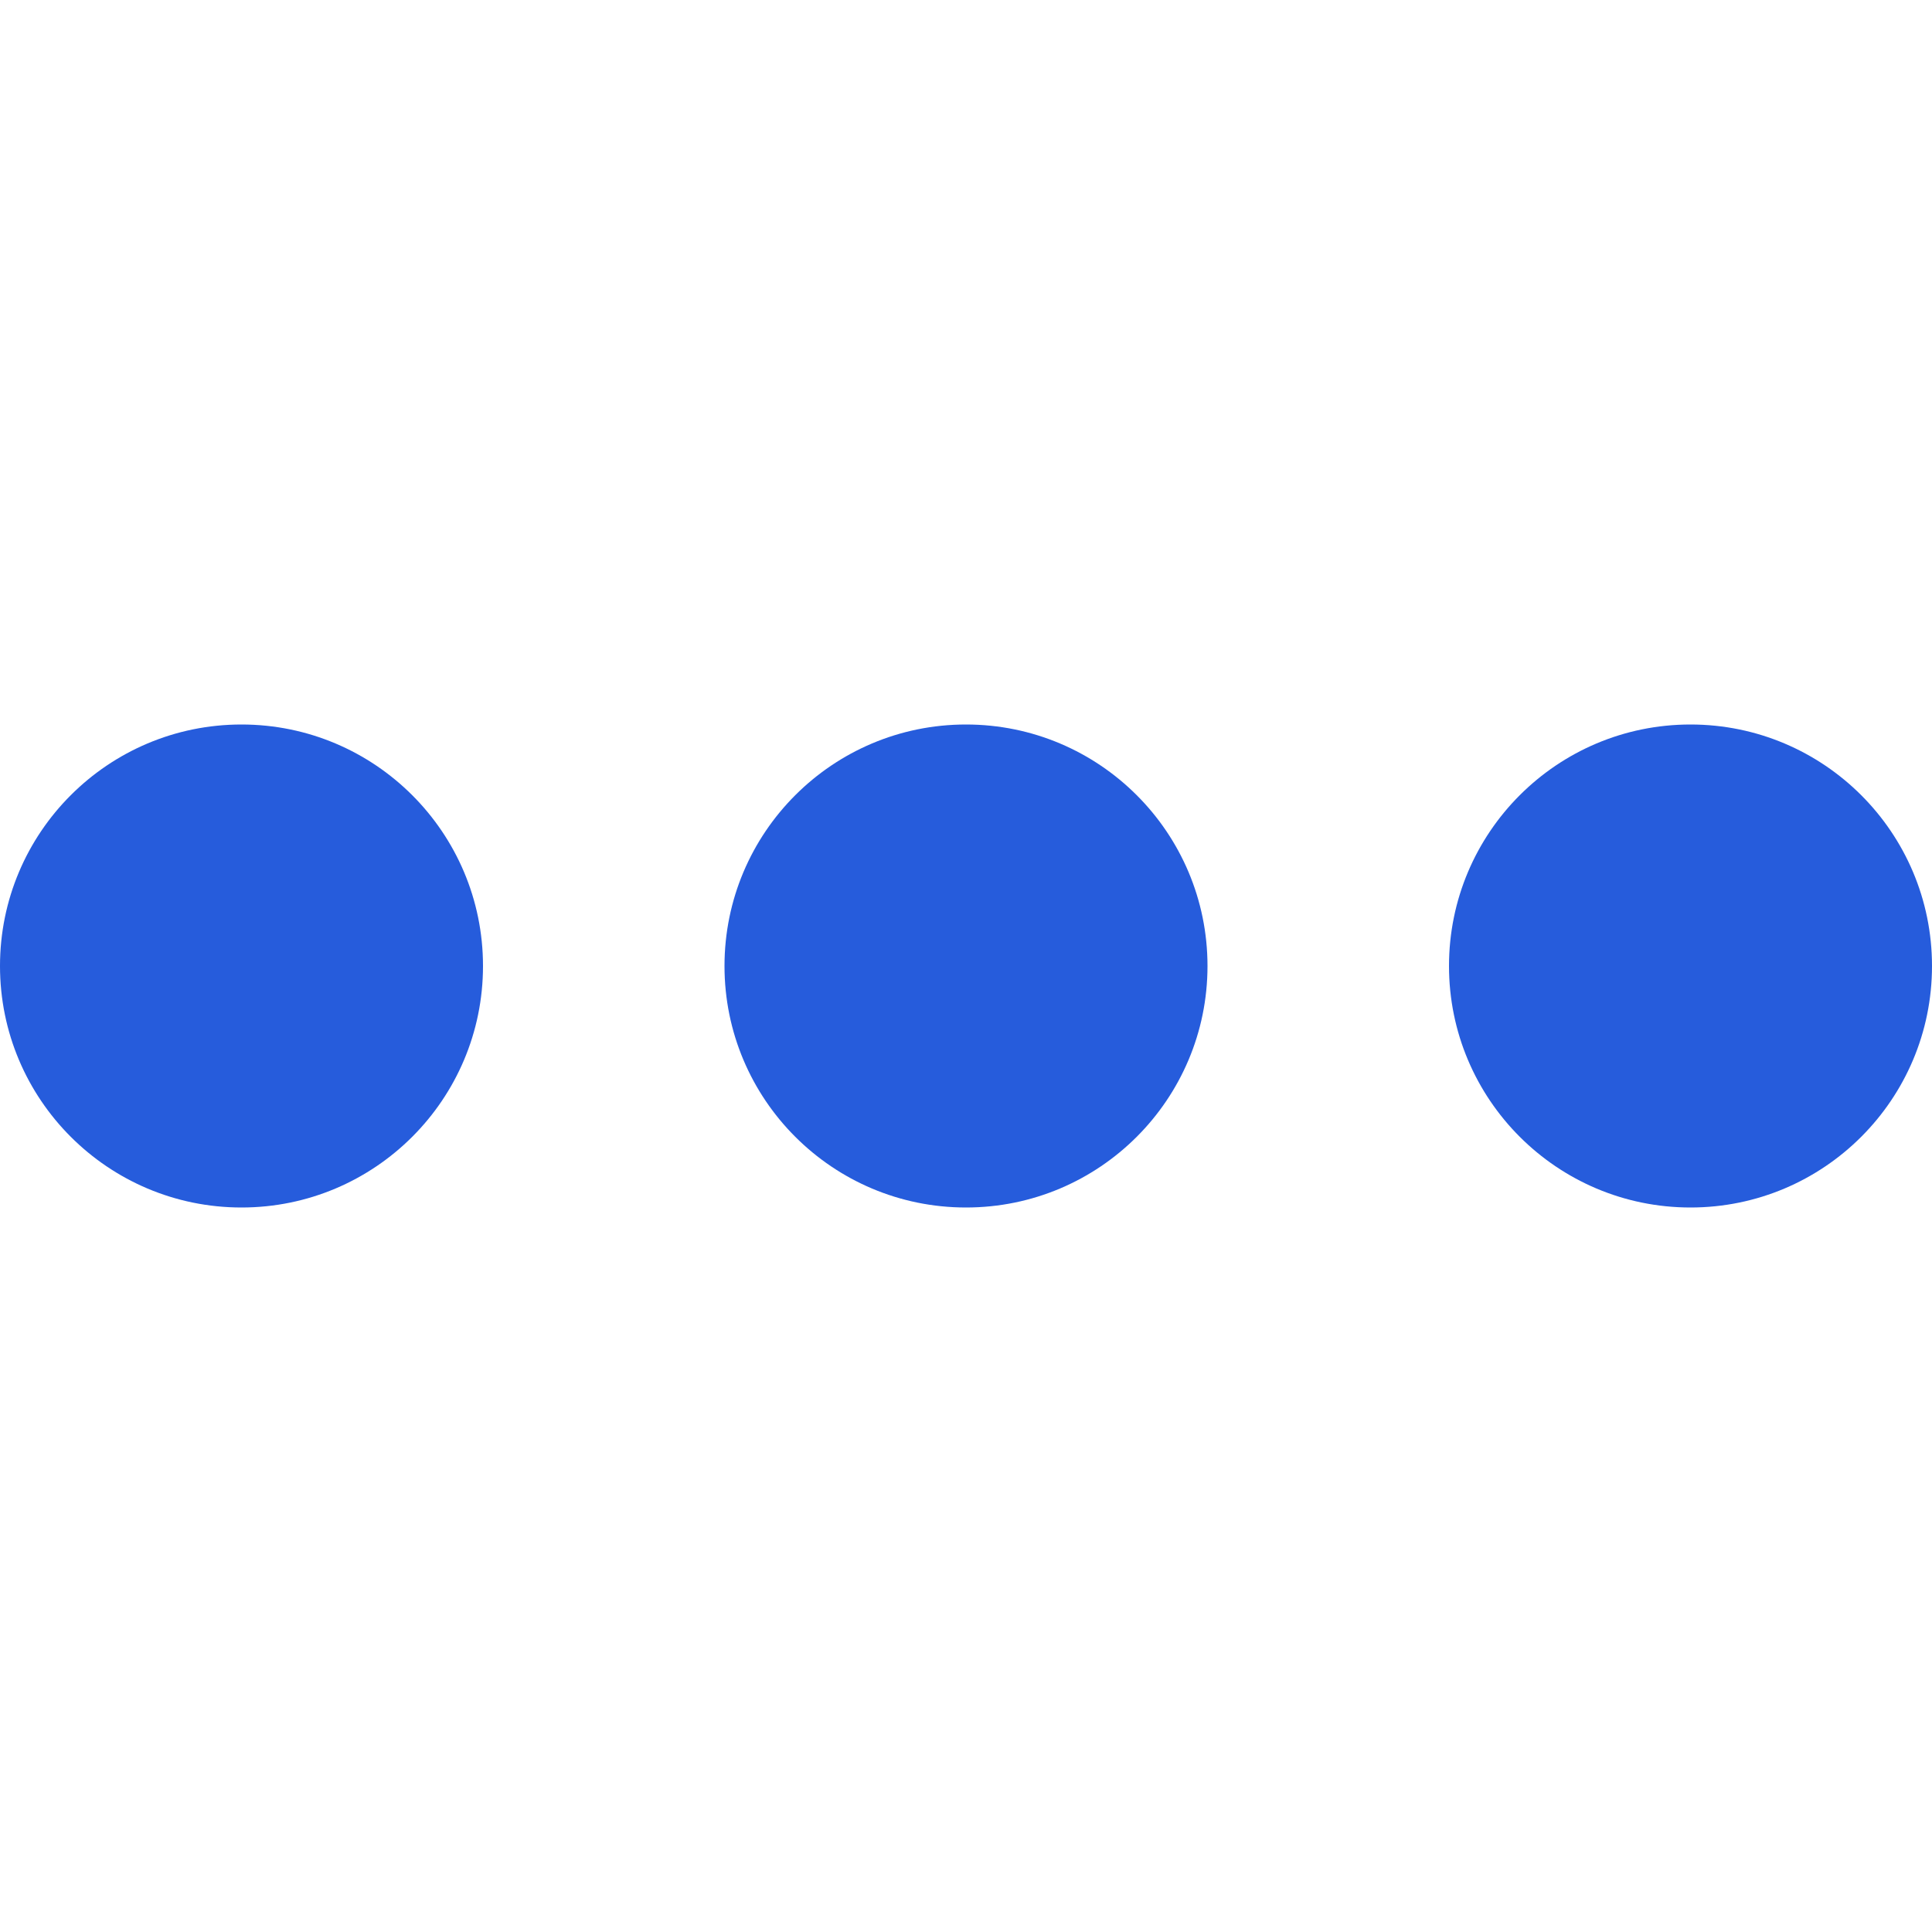 <svg xmlns="http://www.w3.org/2000/svg" version="1" width="24" height="24" viewBox="0 0 24 24">
    <path fill="#265cdc" d="M 3 9 C 1.343 9 0 10.343 0 12 C 0 13.657 1.343 15 3 15 C 4.657 15 6 13.657 6 12 C 6 10.343 4.657 9 3 9 z M 12 9 C 10.343 9 9 10.343 9 12 C 9 13.657 10.343 15 12 15 C 13.657 15 15 13.657 15 12 C 15 10.343 13.657 9 12 9 z M 21 9 C 19.343 9 18 10.343 18 12 C 18 13.657 19.343 15 21 15 C 22.657 15 24 13.657 24 12 C 24 10.343 22.657 9 21 9 z"></path>
</svg>
